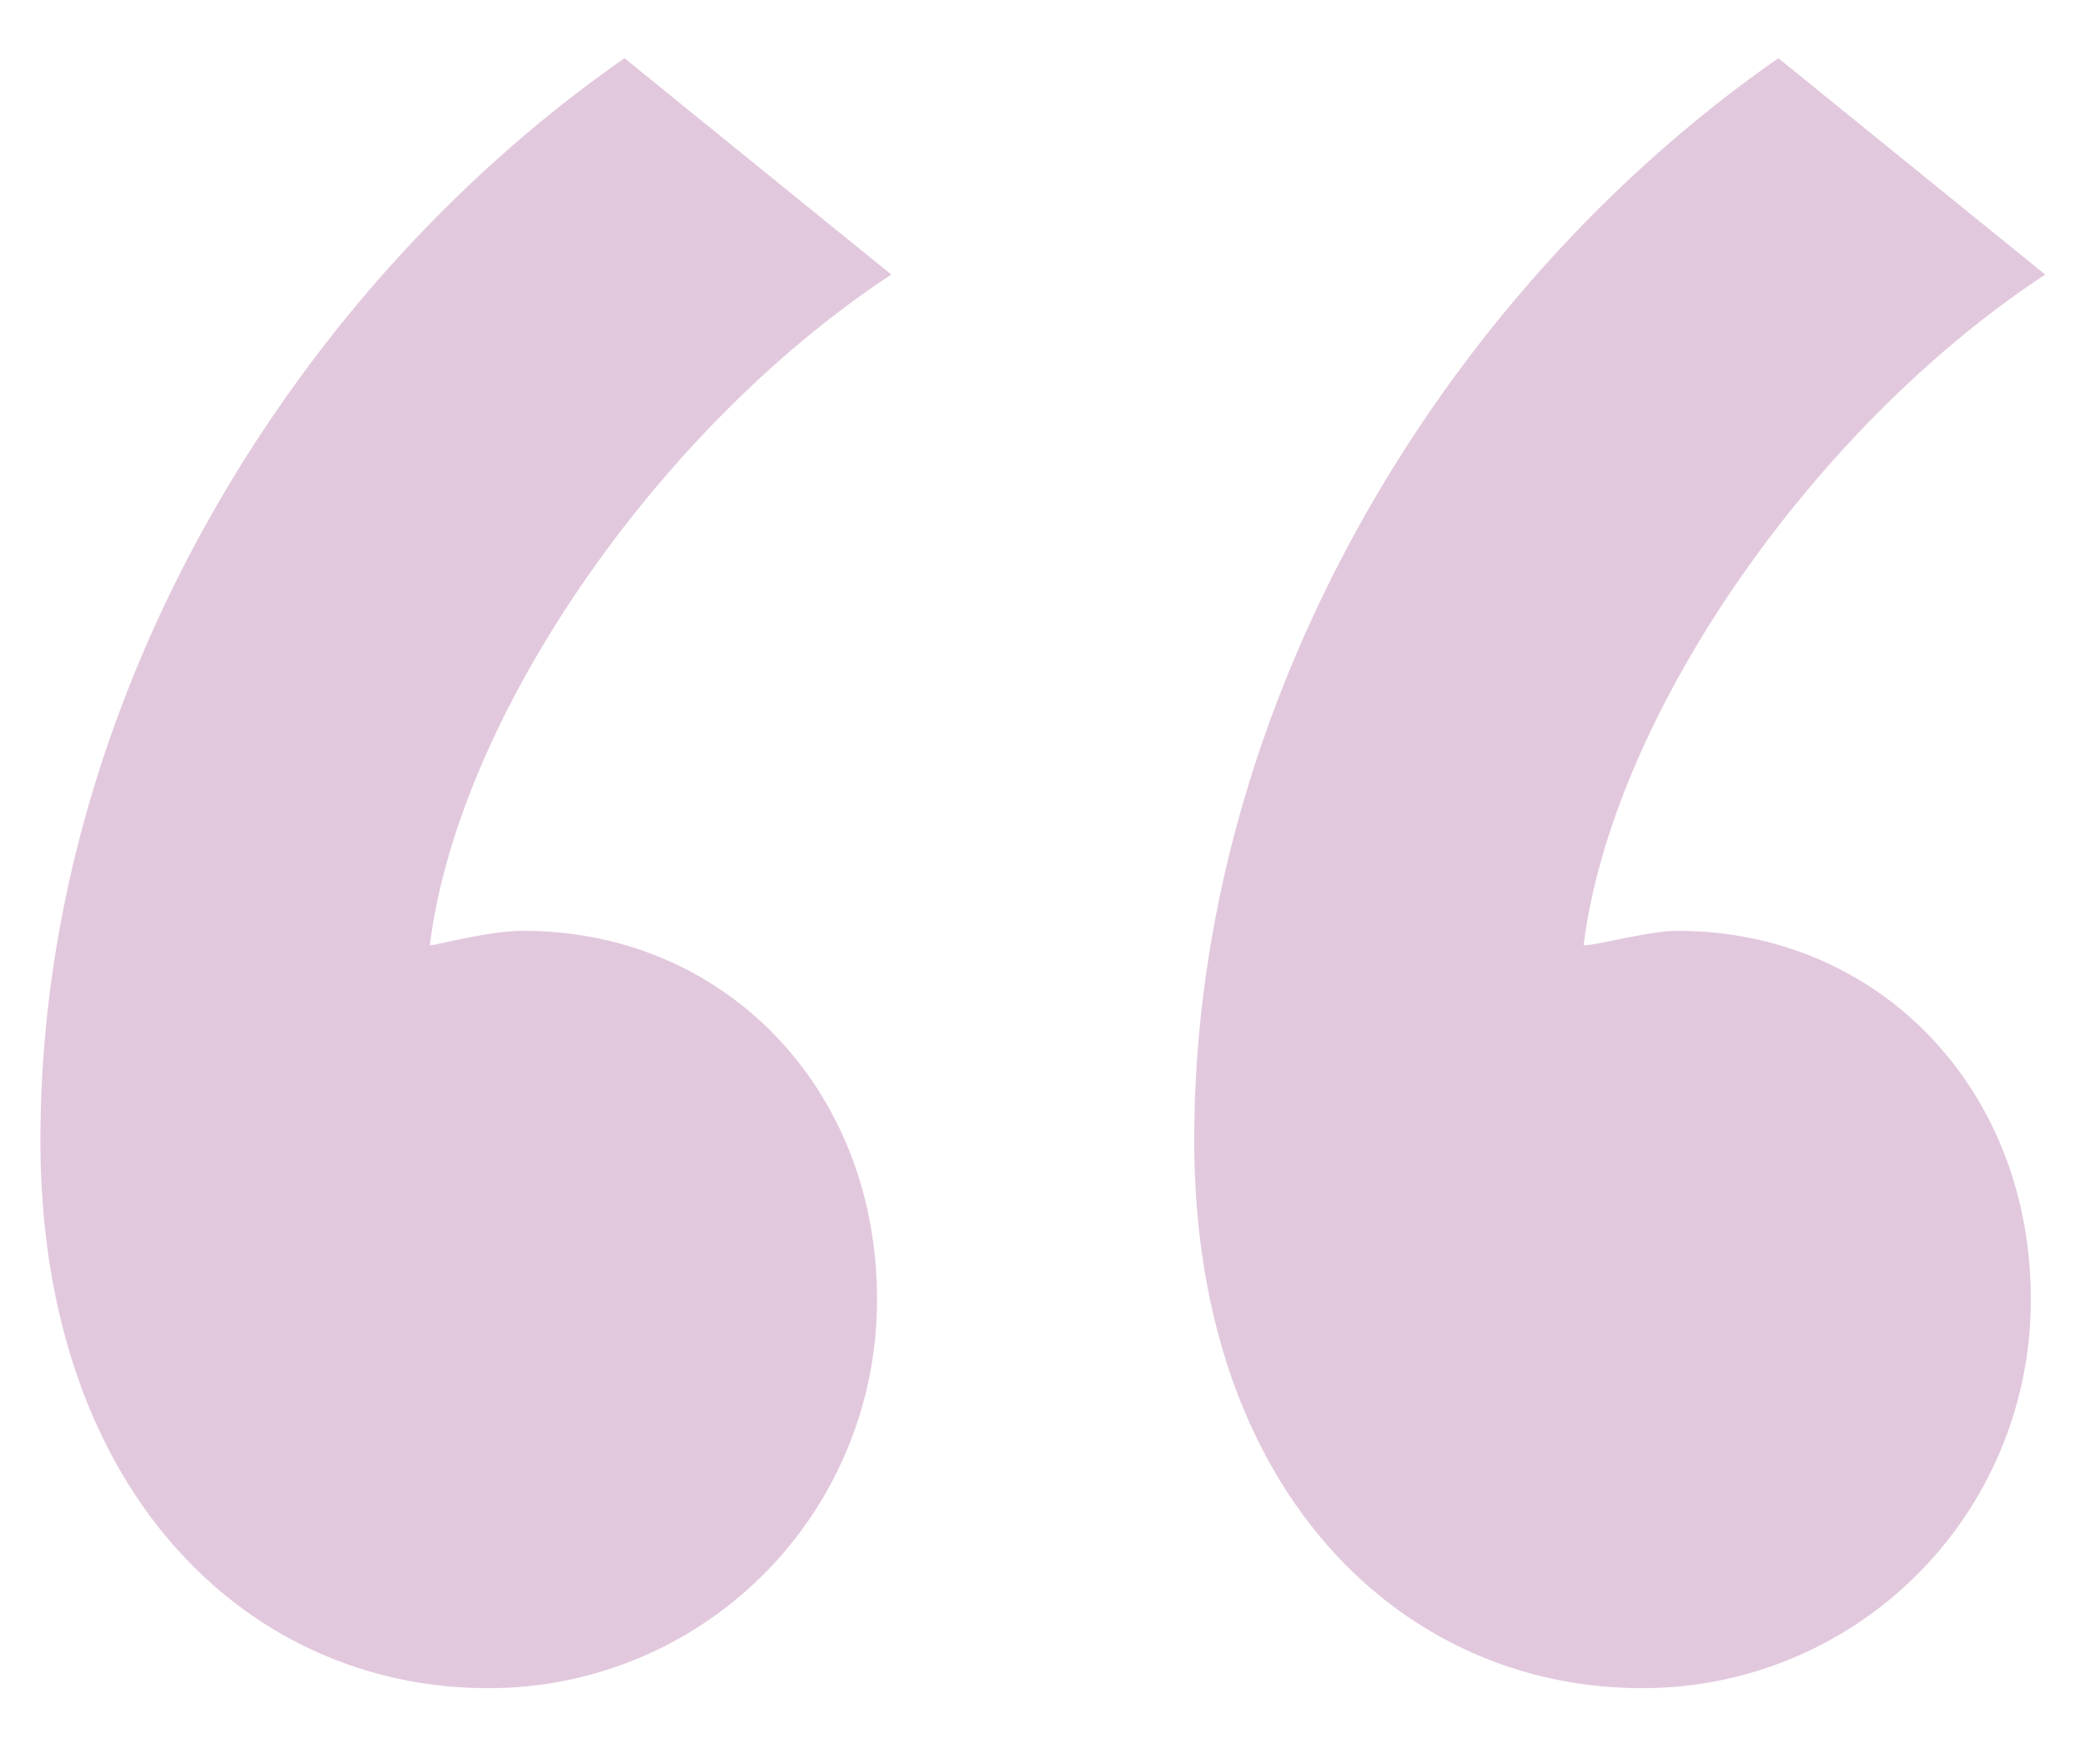 <svg xmlns="http://www.w3.org/2000/svg" width="26" height="22" viewBox="0 0 26 22">
    <path fill="#C792BD" fill-rule="evenodd" d="M.504 14.215c0 4.407 2.608 6.835 5.575 6.835a4.836 4.836 0 0 0 4.857-4.856c0-2.608-1.889-4.587-4.407-4.587-.45 0-1.08.18-1.169.18.36-2.877 2.878-6.474 5.755-8.363L7.788.726C3.651 3.604.504 8.73.504 14.216zm14.388 0c0 4.407 2.608 6.835 5.576 6.835a4.836 4.836 0 0 0 4.856-4.856c0-2.608-1.888-4.587-4.406-4.587-.36 0-.99.18-1.17.18.36-2.877 2.878-6.474 5.756-8.363L22.177.726c-4.137 2.878-7.285 8.004-7.285 13.49z" opacity=".5"/>
</svg>
